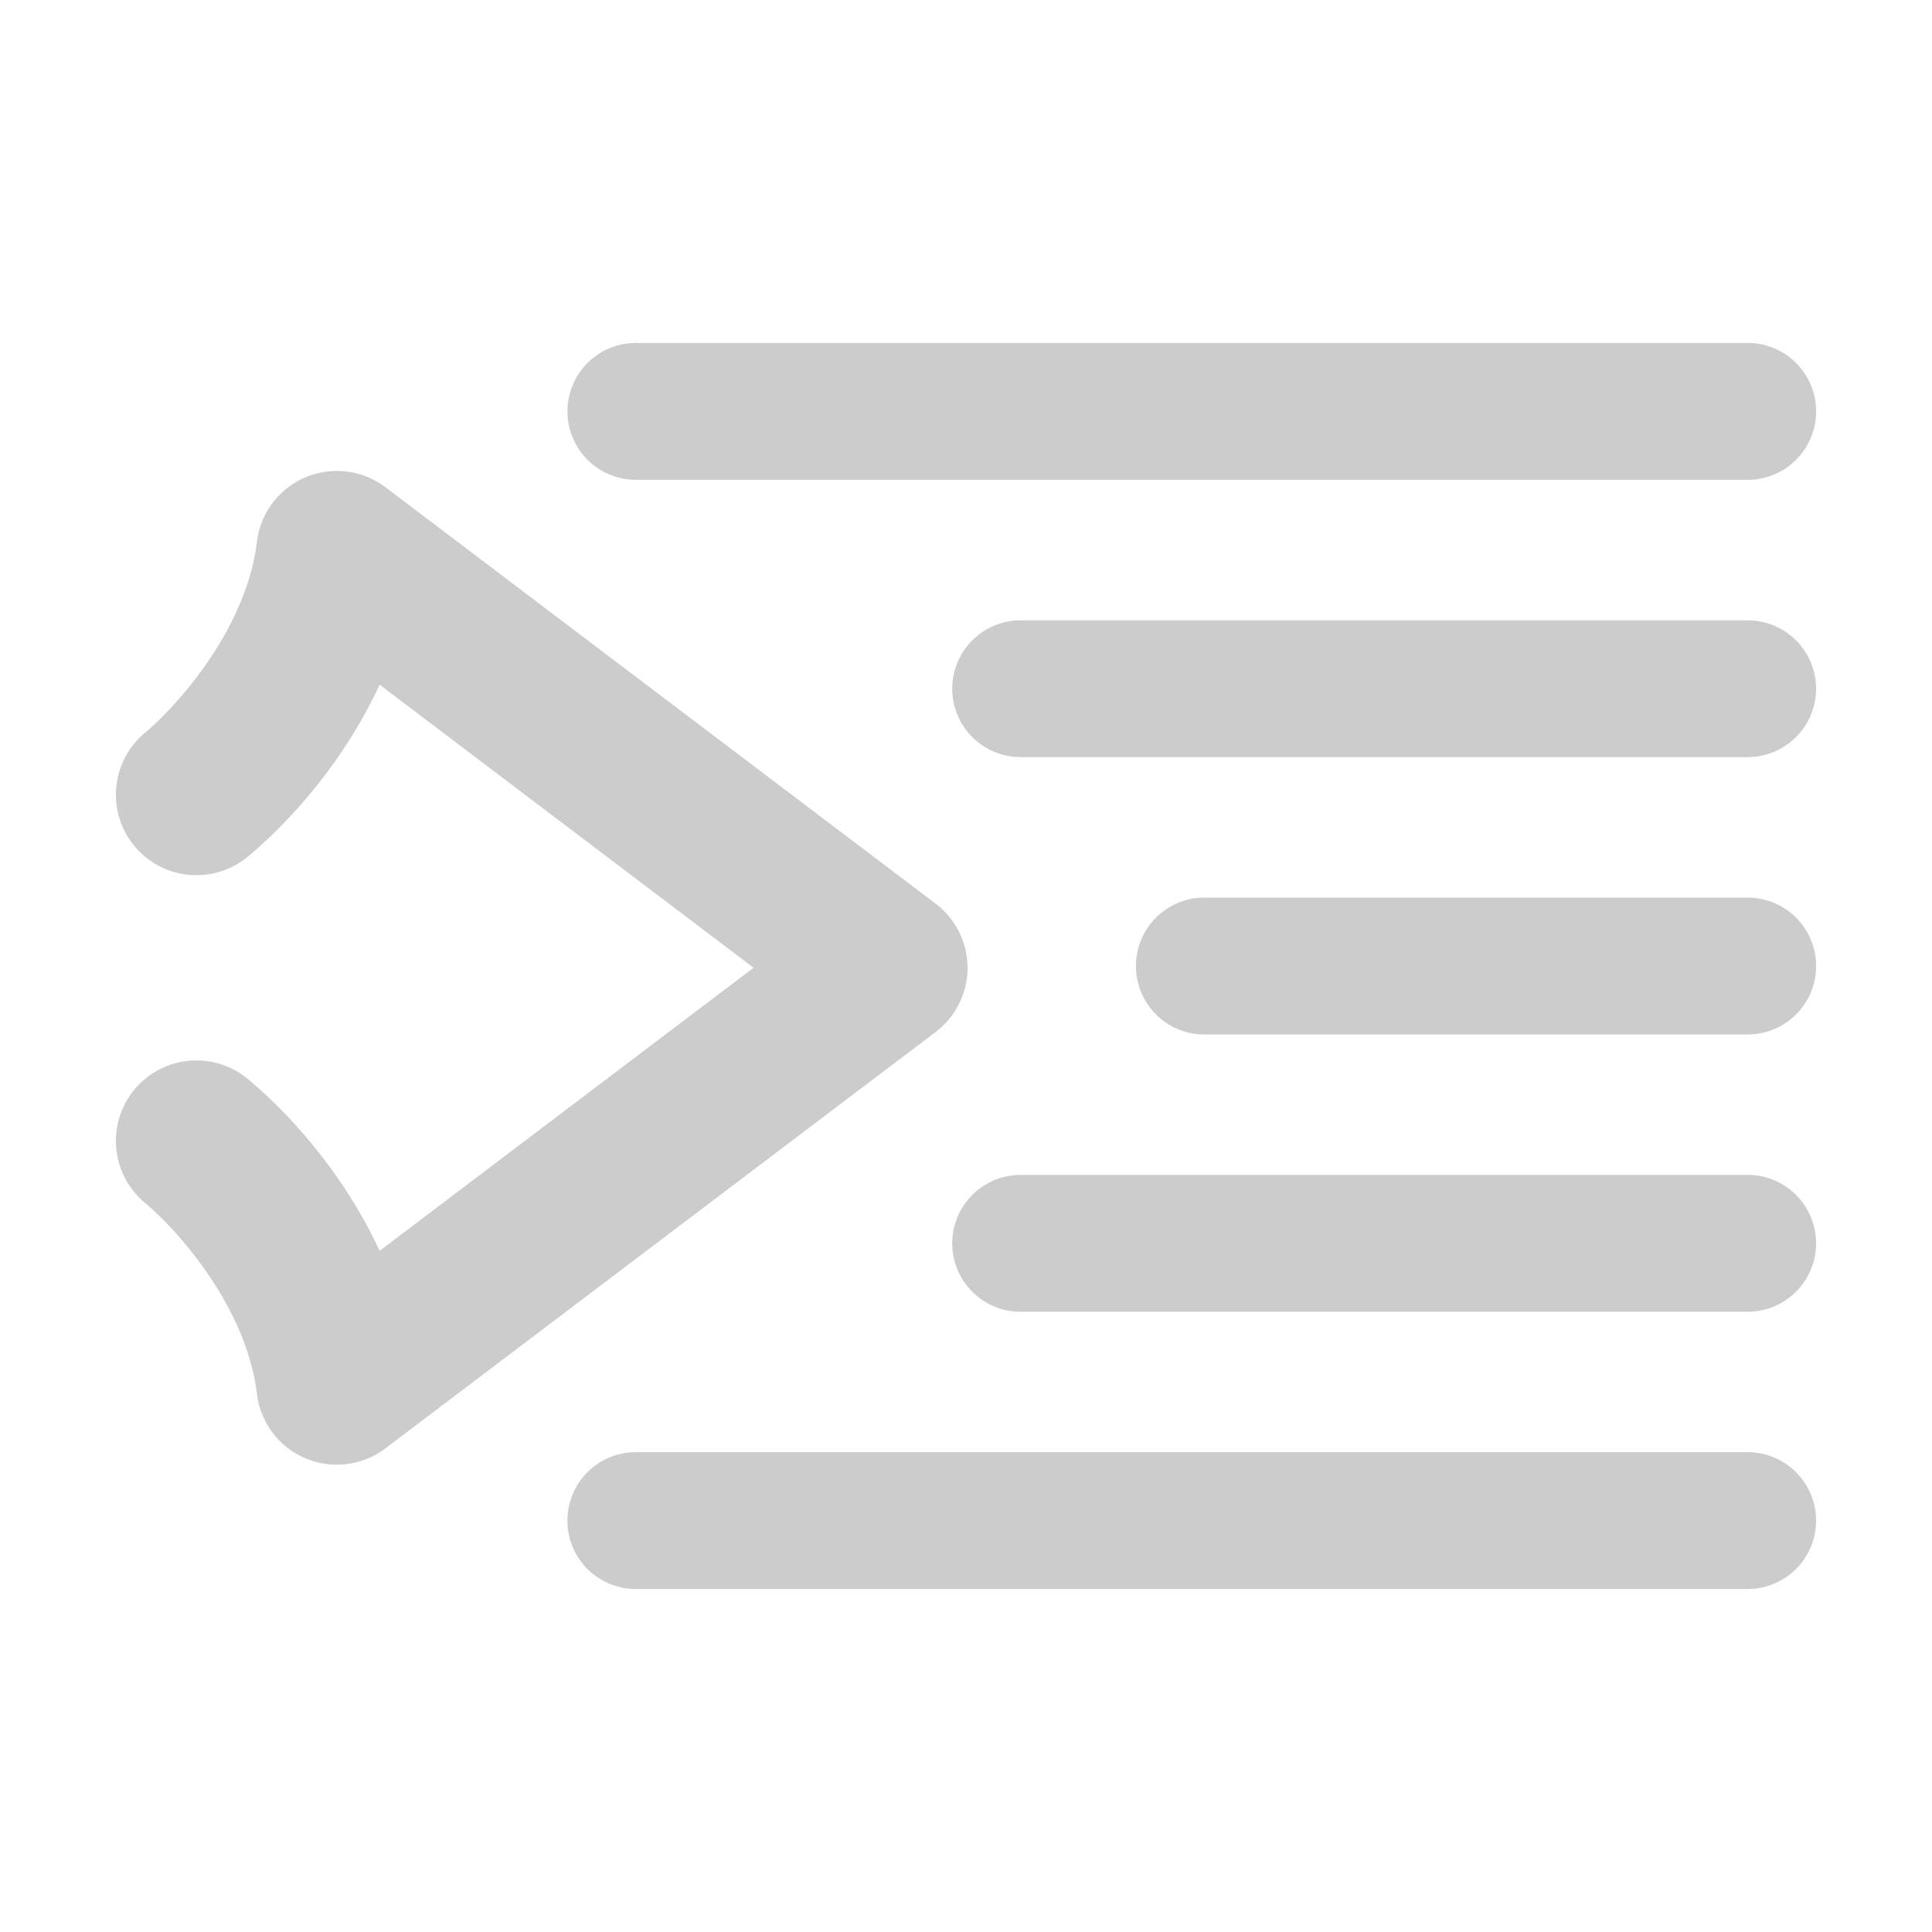 <svg xmlns="http://www.w3.org/2000/svg" width="48" height="48">
	<path d="m 15.797,8.521 a 1.7,1.7 0 0 0 -1.699,1.701 1.7,1.7 0 0 0 1.699,1.699 h 27.625 A 1.7,1.7 0 0 0 45.121,10.223 1.7,1.7 0 0 0 43.422,8.521 Z M 8.357,11.701 A 2,2 0 0 0 6.383,13.461 c -0.26,2.156 -1.968,4.066 -2.783,4.746 a 2,2 0 0 0 -0.256,2.818 2,2 0 0 0 2.818,0.254 c 0.933,-0.778 2.326,-2.238 3.27,-4.268 l 9.291,7.033 -9.291,7.033 C 8.488,29.049 7.094,27.588 6.162,26.811 a 2,2 0 0 0 -2.818,0.254 2,2 0 0 0 0.256,2.818 c 0.816,0.68 2.523,2.59 2.783,4.746 a 2,2 0 0 0 3.193,1.355 L 23.244,25.641 a 2,2 0 0 0 0,-3.191 L 9.576,12.105 a 2,2 0 0 0 -1.219,-0.404 z m 17,3.711 a 1.7,1.7 0 0 0 -1.699,1.699 1.7,1.7 0 0 0 1.699,1.699 h 18.064 a 1.7,1.7 0 0 0 1.699,-1.699 1.7,1.7 0 0 0 -1.699,-1.699 z m 4.564,6.889 A 1.7,1.7 0 0 0 28.222,24 a 1.7,1.7 0 0 0 1.699,1.701 h 13.5 A 1.7,1.7 0 0 0 45.121,24 1.7,1.7 0 0 0 43.422,22.301 Z m -4.564,6.889 a 1.7,1.7 0 0 0 -1.699,1.699 1.7,1.7 0 0 0 1.699,1.701 h 18.064 a 1.7,1.7 0 0 0 1.699,-1.701 1.7,1.7 0 0 0 -1.699,-1.699 z m -9.561,6.889 a 1.7,1.7 0 0 0 -1.699,1.701 1.7,1.7 0 0 0 1.699,1.699 h 27.625 a 1.7,1.7 0 0 0 1.699,-1.699 1.7,1.7 0 0 0 -1.699,-1.701 z" fill="#cccccc"/>
</svg>
